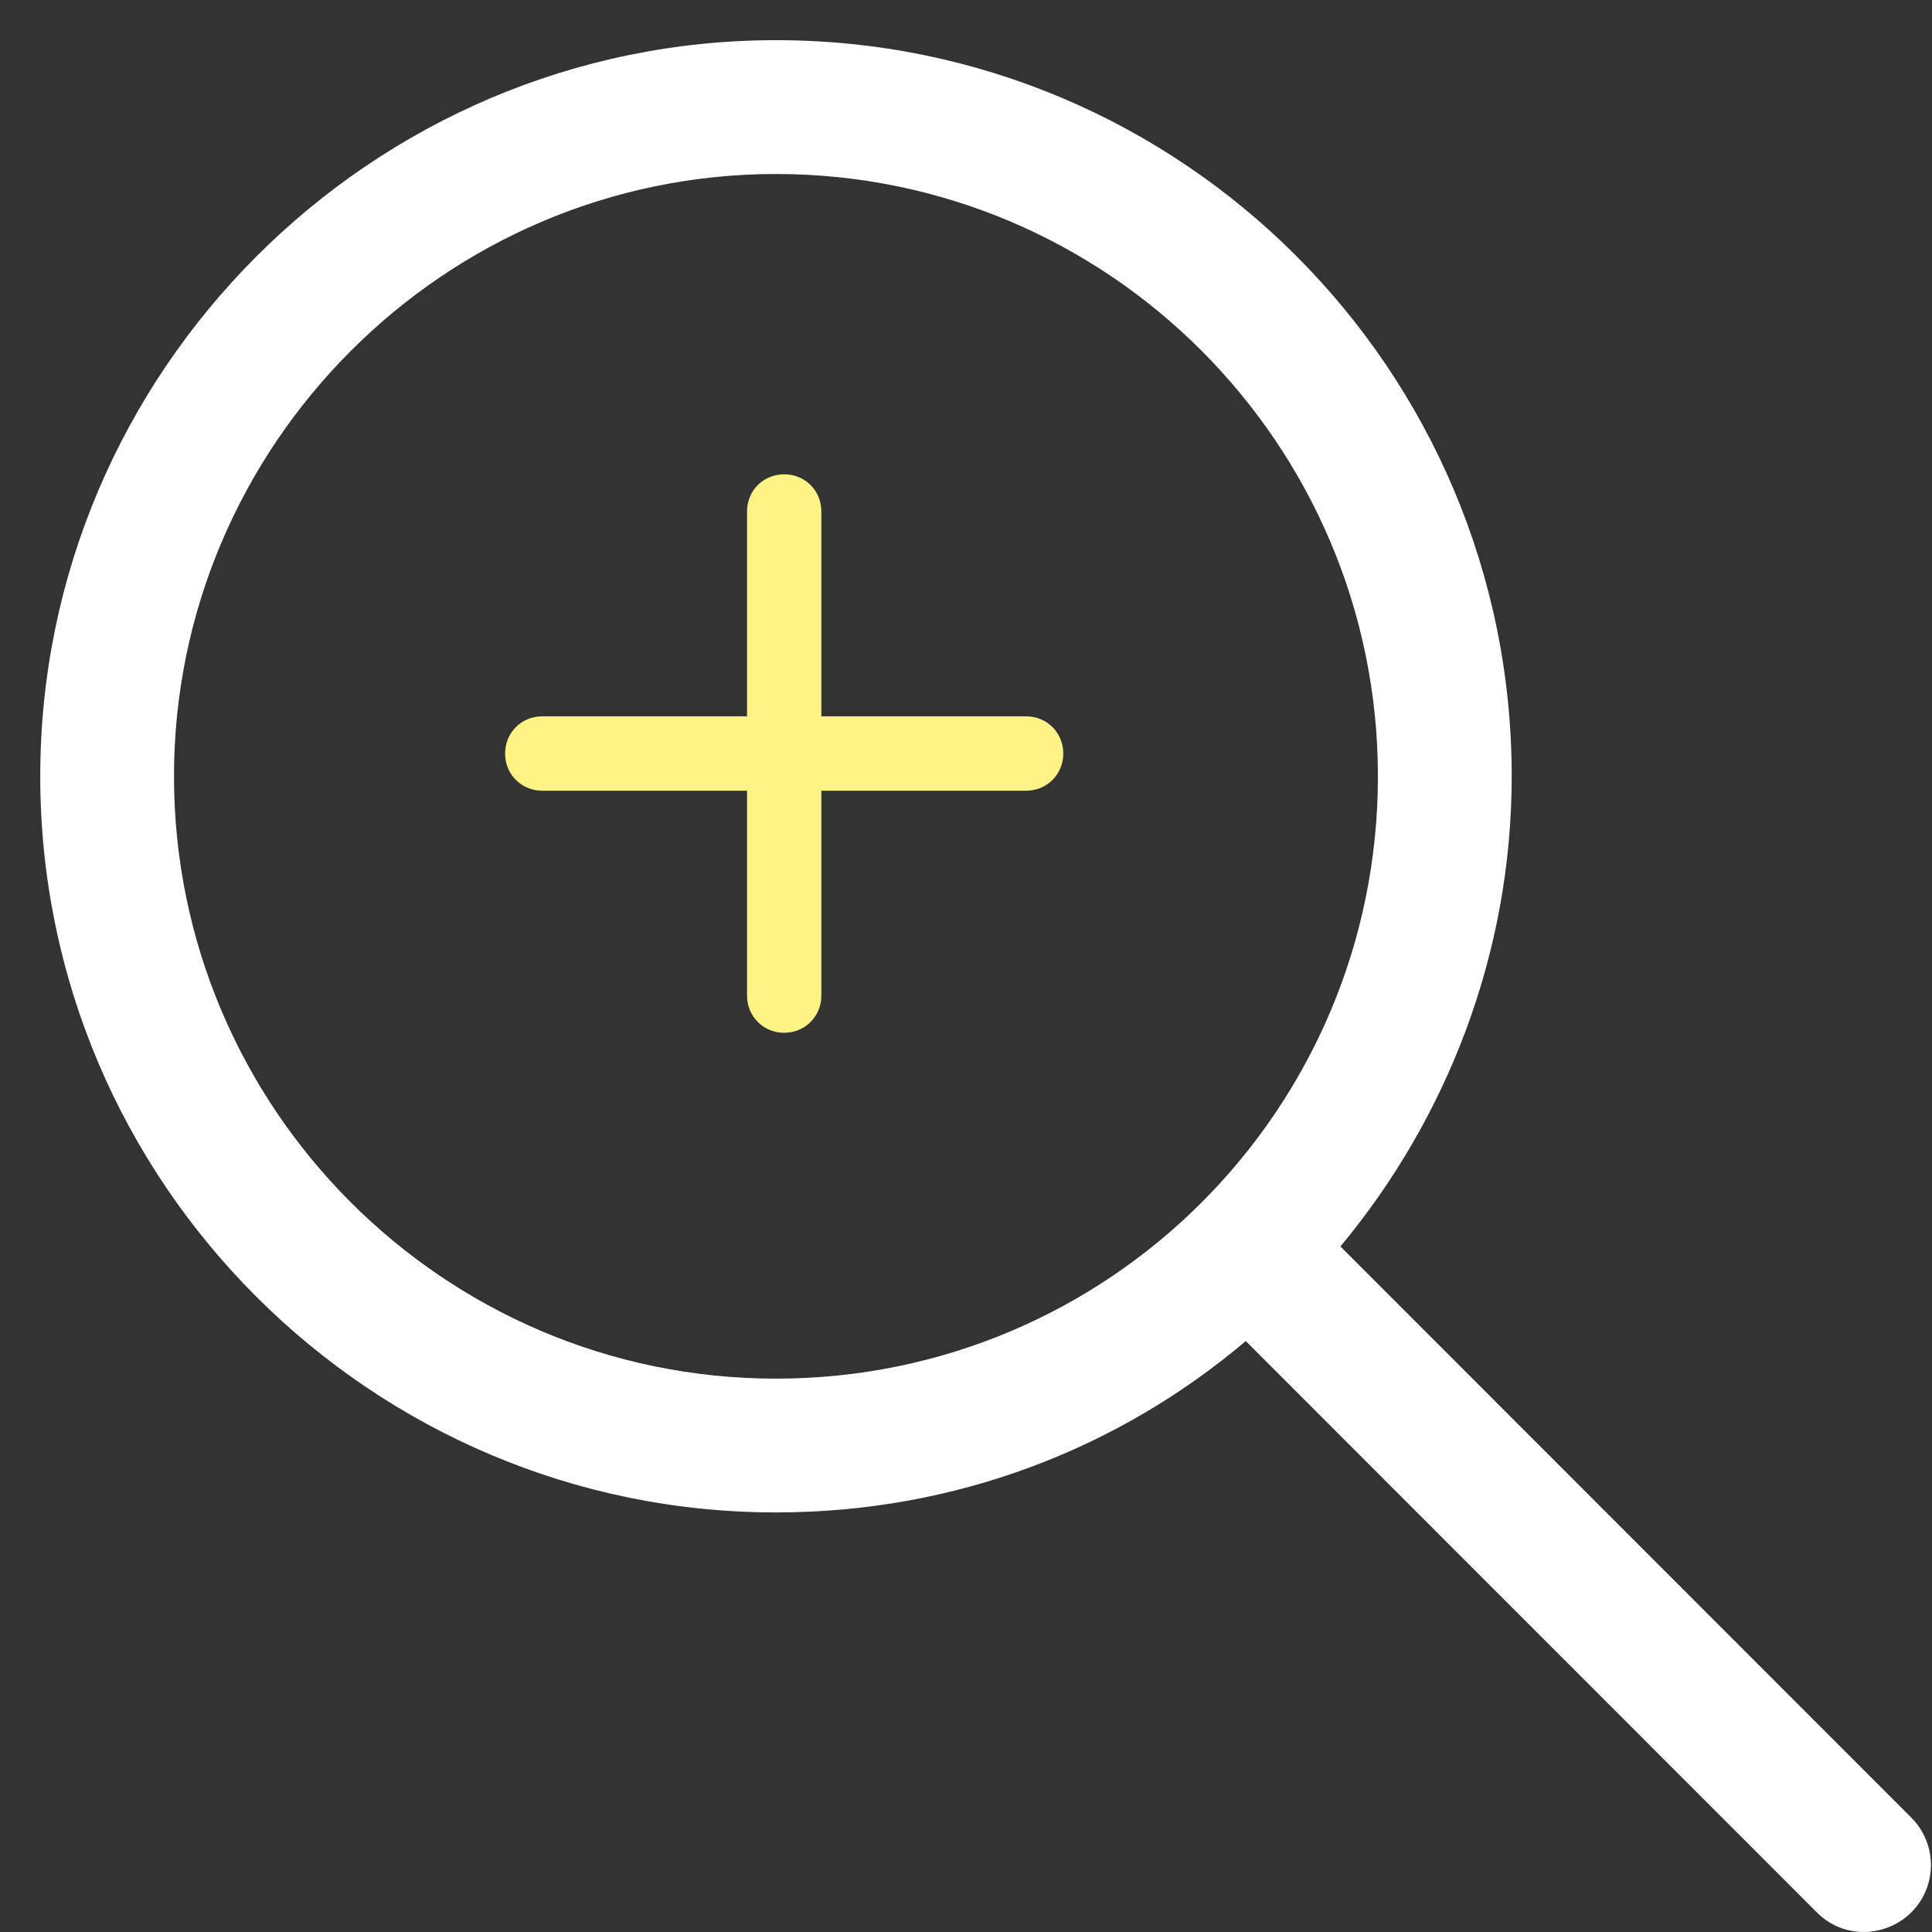 <svg id="SvgjsSvg1026" xmlns="http://www.w3.org/2000/svg" version="1.1" xmlns:xlink="http://www.w3.org/1999/xlink" xmlns:svgjs="http://svgjs.com/svgjs" width="48" height="48" viewBox="0 0 48 48"><rect x="0" y="0" width="48" height="48" fill="#333333" stroke="none"/><title>Forma 1</title><desc>Created with Avocode.</desc><defs id="SvgjsDefs1027"></defs><path id="SvgjsPath1028" d="M1050.279 7591.576C1054.737 7591.576 1058.79 7589.995 1061.951 7587.318L1076.137 7601.511C1076.461 7601.836 1076.866 7601.999 1077.312 7601.999C1077.717 7601.999 1078.163 7601.836 1078.487 7601.511C1079.136 7600.863 1079.136 7599.809 1078.487 7599.16L1064.302 7584.968C1066.937 7581.803 1068.558 7577.708 1068.558 7573.287C1068.558 7563.191 1060.371 7554.998 1050.279 7554.998C1040.228 7554.998 1032 7563.23 1032 7573.287C1032 7583.385 1040.228 7591.576 1050.279 7591.576ZM1050.279 7558.323C1058.547 7558.323 1065.234 7565.055 1065.234 7573.287C1065.234 7581.56 1058.547 7588.252 1050.279 7588.252C1042.011 7588.252 1035.323 7581.52 1035.323 7573.287C1035.323 7565.055 1042.051 7558.323 1050.279 7558.323Z " fill="#ffffff" fill-opacity="1" transform="matrix(1,0,0,1,-1031,-7554)"></path><path id="SvgjsPath1029" d="M1049.56 7578.735C1049.56 7579.252 1049.965 7579.659 1050.483 7579.659C1051.001 7579.659 1051.406 7579.252 1051.406 7578.735V7573.645H1056.494C1057.011 7573.645 1057.417 7573.239 1057.417 7572.722C1057.417 7572.203 1057.011 7571.797 1056.494 7571.797H1051.406V7566.707C1051.406 7566.188 1051.001 7565.784 1050.483 7565.784C1049.965 7565.784 1049.56 7566.188 1049.56 7566.707V7571.797H1044.472C1043.954 7571.797 1043.549 7572.203 1043.549 7572.722C1043.549 7573.239 1043.954 7573.645 1044.472 7573.645H1049.56Z " fill="#fff386" fill-opacity="1" transform="matrix(1,0,0,1,-1031,-7554)"></path></svg>

